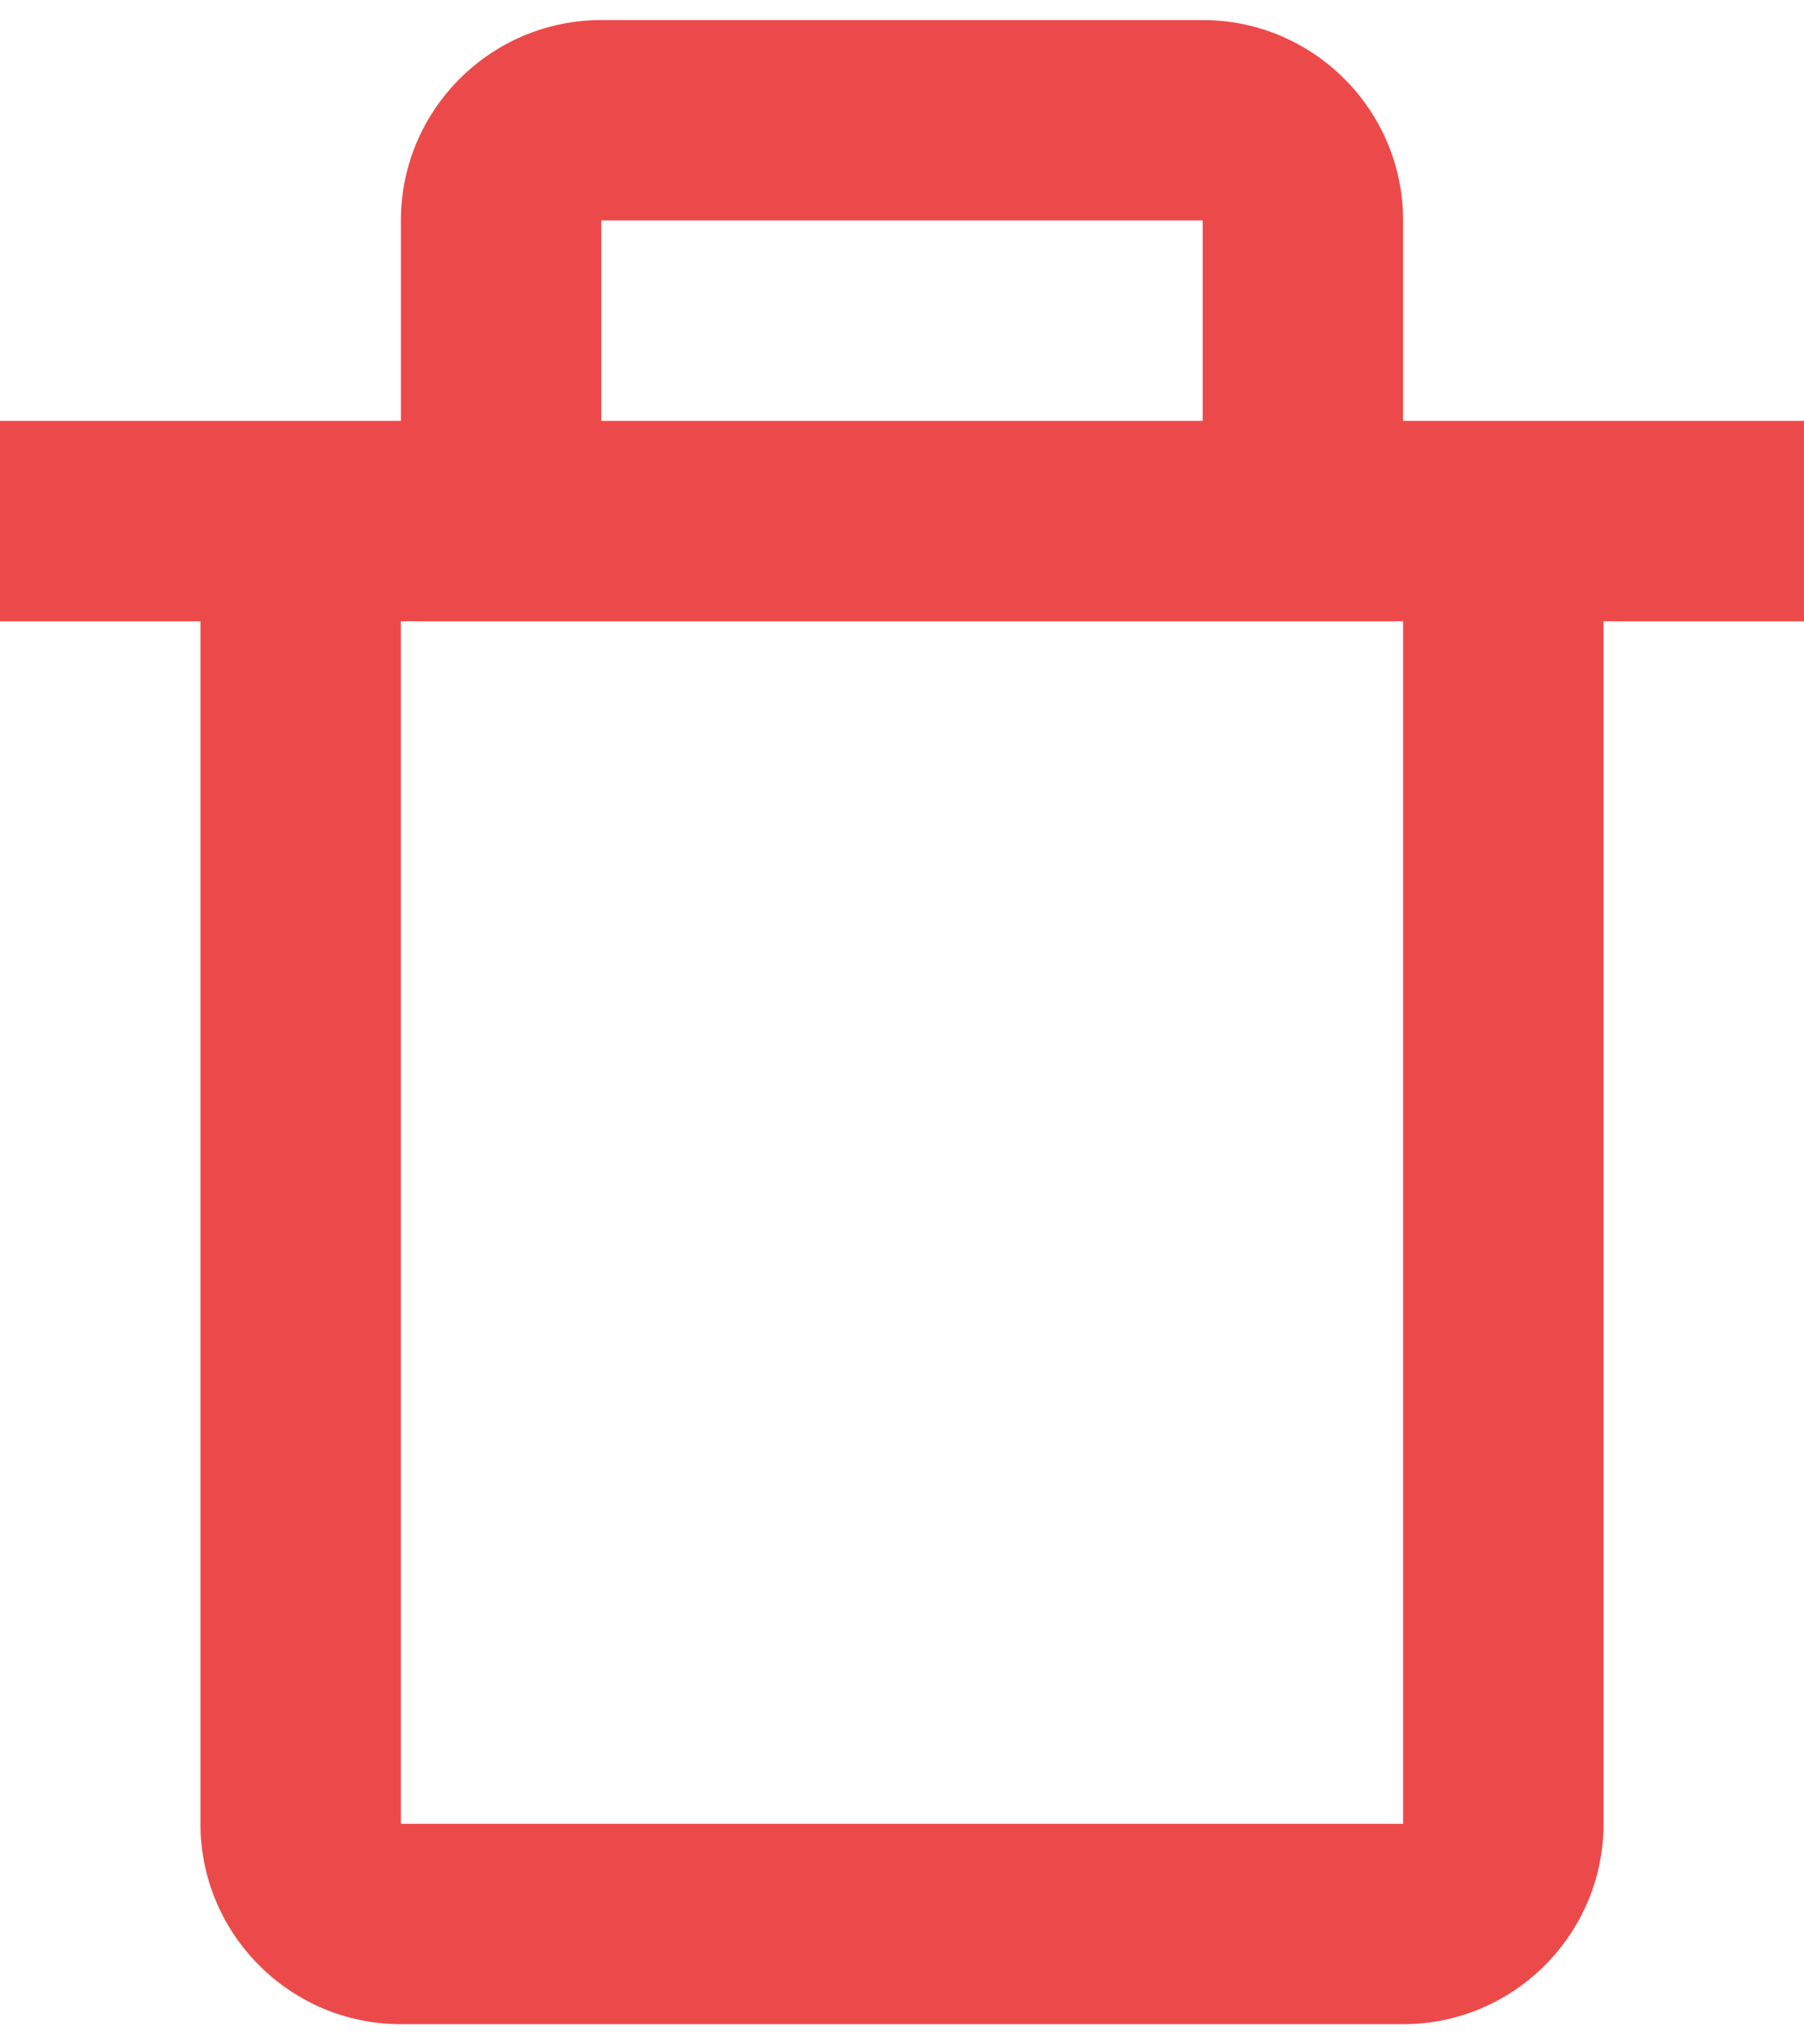 <svg width="60" height="68" viewBox="0 0 60 68" fill="none" xmlns="http://www.w3.org/2000/svg" xmlns:xlink="http://www.w3.org/1999/xlink">
<path d="M40,0.667L20,0.667C16.323,0.667 13.333,3.657 13.333,7.333L13.333,14L0,14L0,20.667L6.667,20.667L6.667,60.667C6.667,64.343 9.657,67.333 13.333,67.333L46.667,67.333C50.343,67.333 53.333,64.343 53.333,60.667L53.333,20.667L60,20.667L60,14L46.667,14L46.667,7.333C46.667,3.657 43.677,0.667 40,0.667ZM20,7.333L40,7.333L40,14L20,14L20,7.333ZM46.667,60.667L13.333,60.667L13.333,20.667L46.667,20.667L46.667,60.667Z" transform="rotate(0 30 34)" fill="#EC4A4A"/>
</svg>
